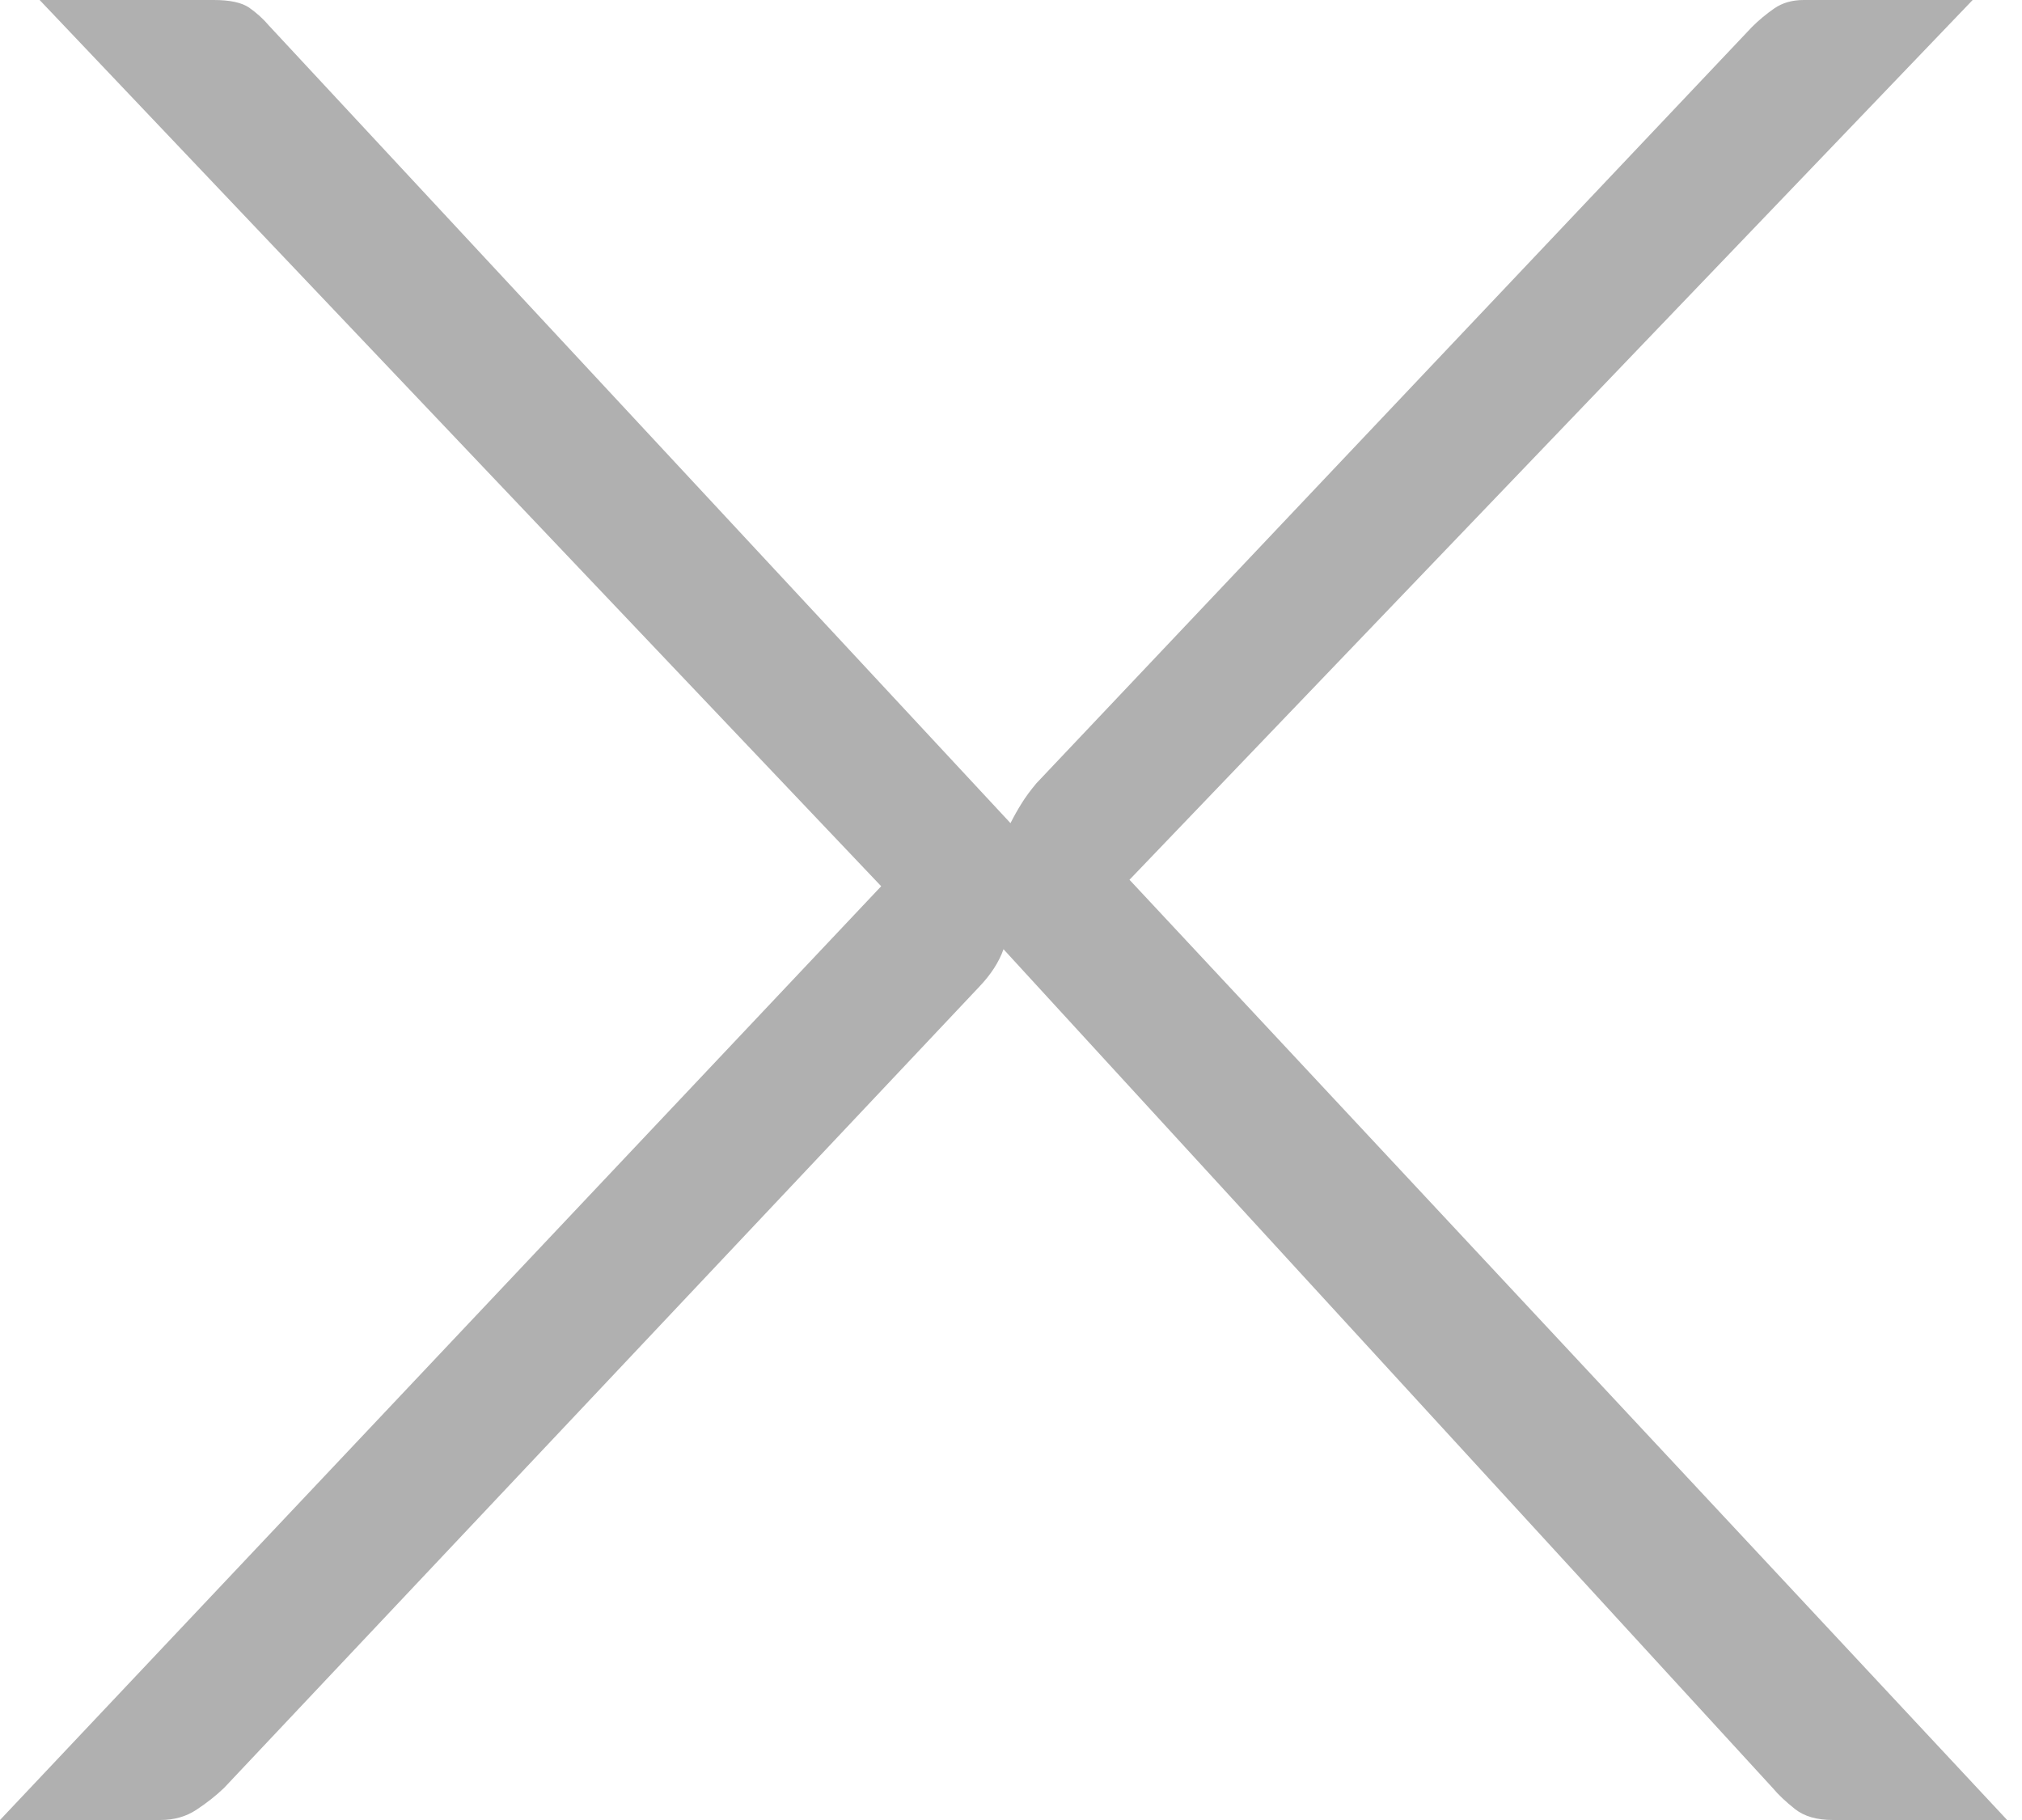 <?xml version="1.0" encoding="UTF-8" standalone="no"?>
<svg width="20px" height="18px" viewBox="0 0 20 18" version="1.1" xmlns="http://www.w3.org/2000/svg" xmlns:xlink="http://www.w3.org/1999/xlink" xmlns:sketch="http://www.bohemiancoding.com/sketch/ns">
    <!-- Generator: sketchtool 3.4.4 (395) - http://www.bohemiancoding.com/sketch -->
    <title>X</title>
    <desc>Created with sketchtool.</desc>
    <defs></defs>
    <g id="Page-1" stroke="none" stroke-width="1" fill="none" fill-rule="evenodd" sketch:type="MSPage">
        <g id="Profile-Edit" sketch:type="MSArtboardGroup" transform="translate(-912, -163)" fill="#B0B0B0">
            <path d="M920.716,171.765 L912.392,163 L914.115,163 C914.274,163 914.391,163.025 914.465,163.076 C914.538,163.127 914.604,163.187 914.661,163.254 L921.995,171.141 C922.029,171.073 922.066,171.008 922.106,170.944 C922.145,170.881 922.194,170.815 922.251,170.747 L929.329,163.267 C929.397,163.199 929.471,163.138 929.55,163.083 C929.63,163.028 929.727,163 929.84,163 L931.512,163 L923.172,171.701 L931.853,181 L930.13,181 C929.971,181 929.846,180.964 929.755,180.892 C929.664,180.82 929.59,180.75 929.533,180.682 L921.926,172.388 C921.881,172.515 921.801,172.638 921.688,172.757 L914.217,180.682 C914.138,180.758 914.047,180.83 913.944,180.898 C913.842,180.966 913.723,181 913.586,181 L912,181 L920.716,171.765 Z" id="X" sketch:type="MSShapeGroup"></path>
        </g>
    </g>
</svg>